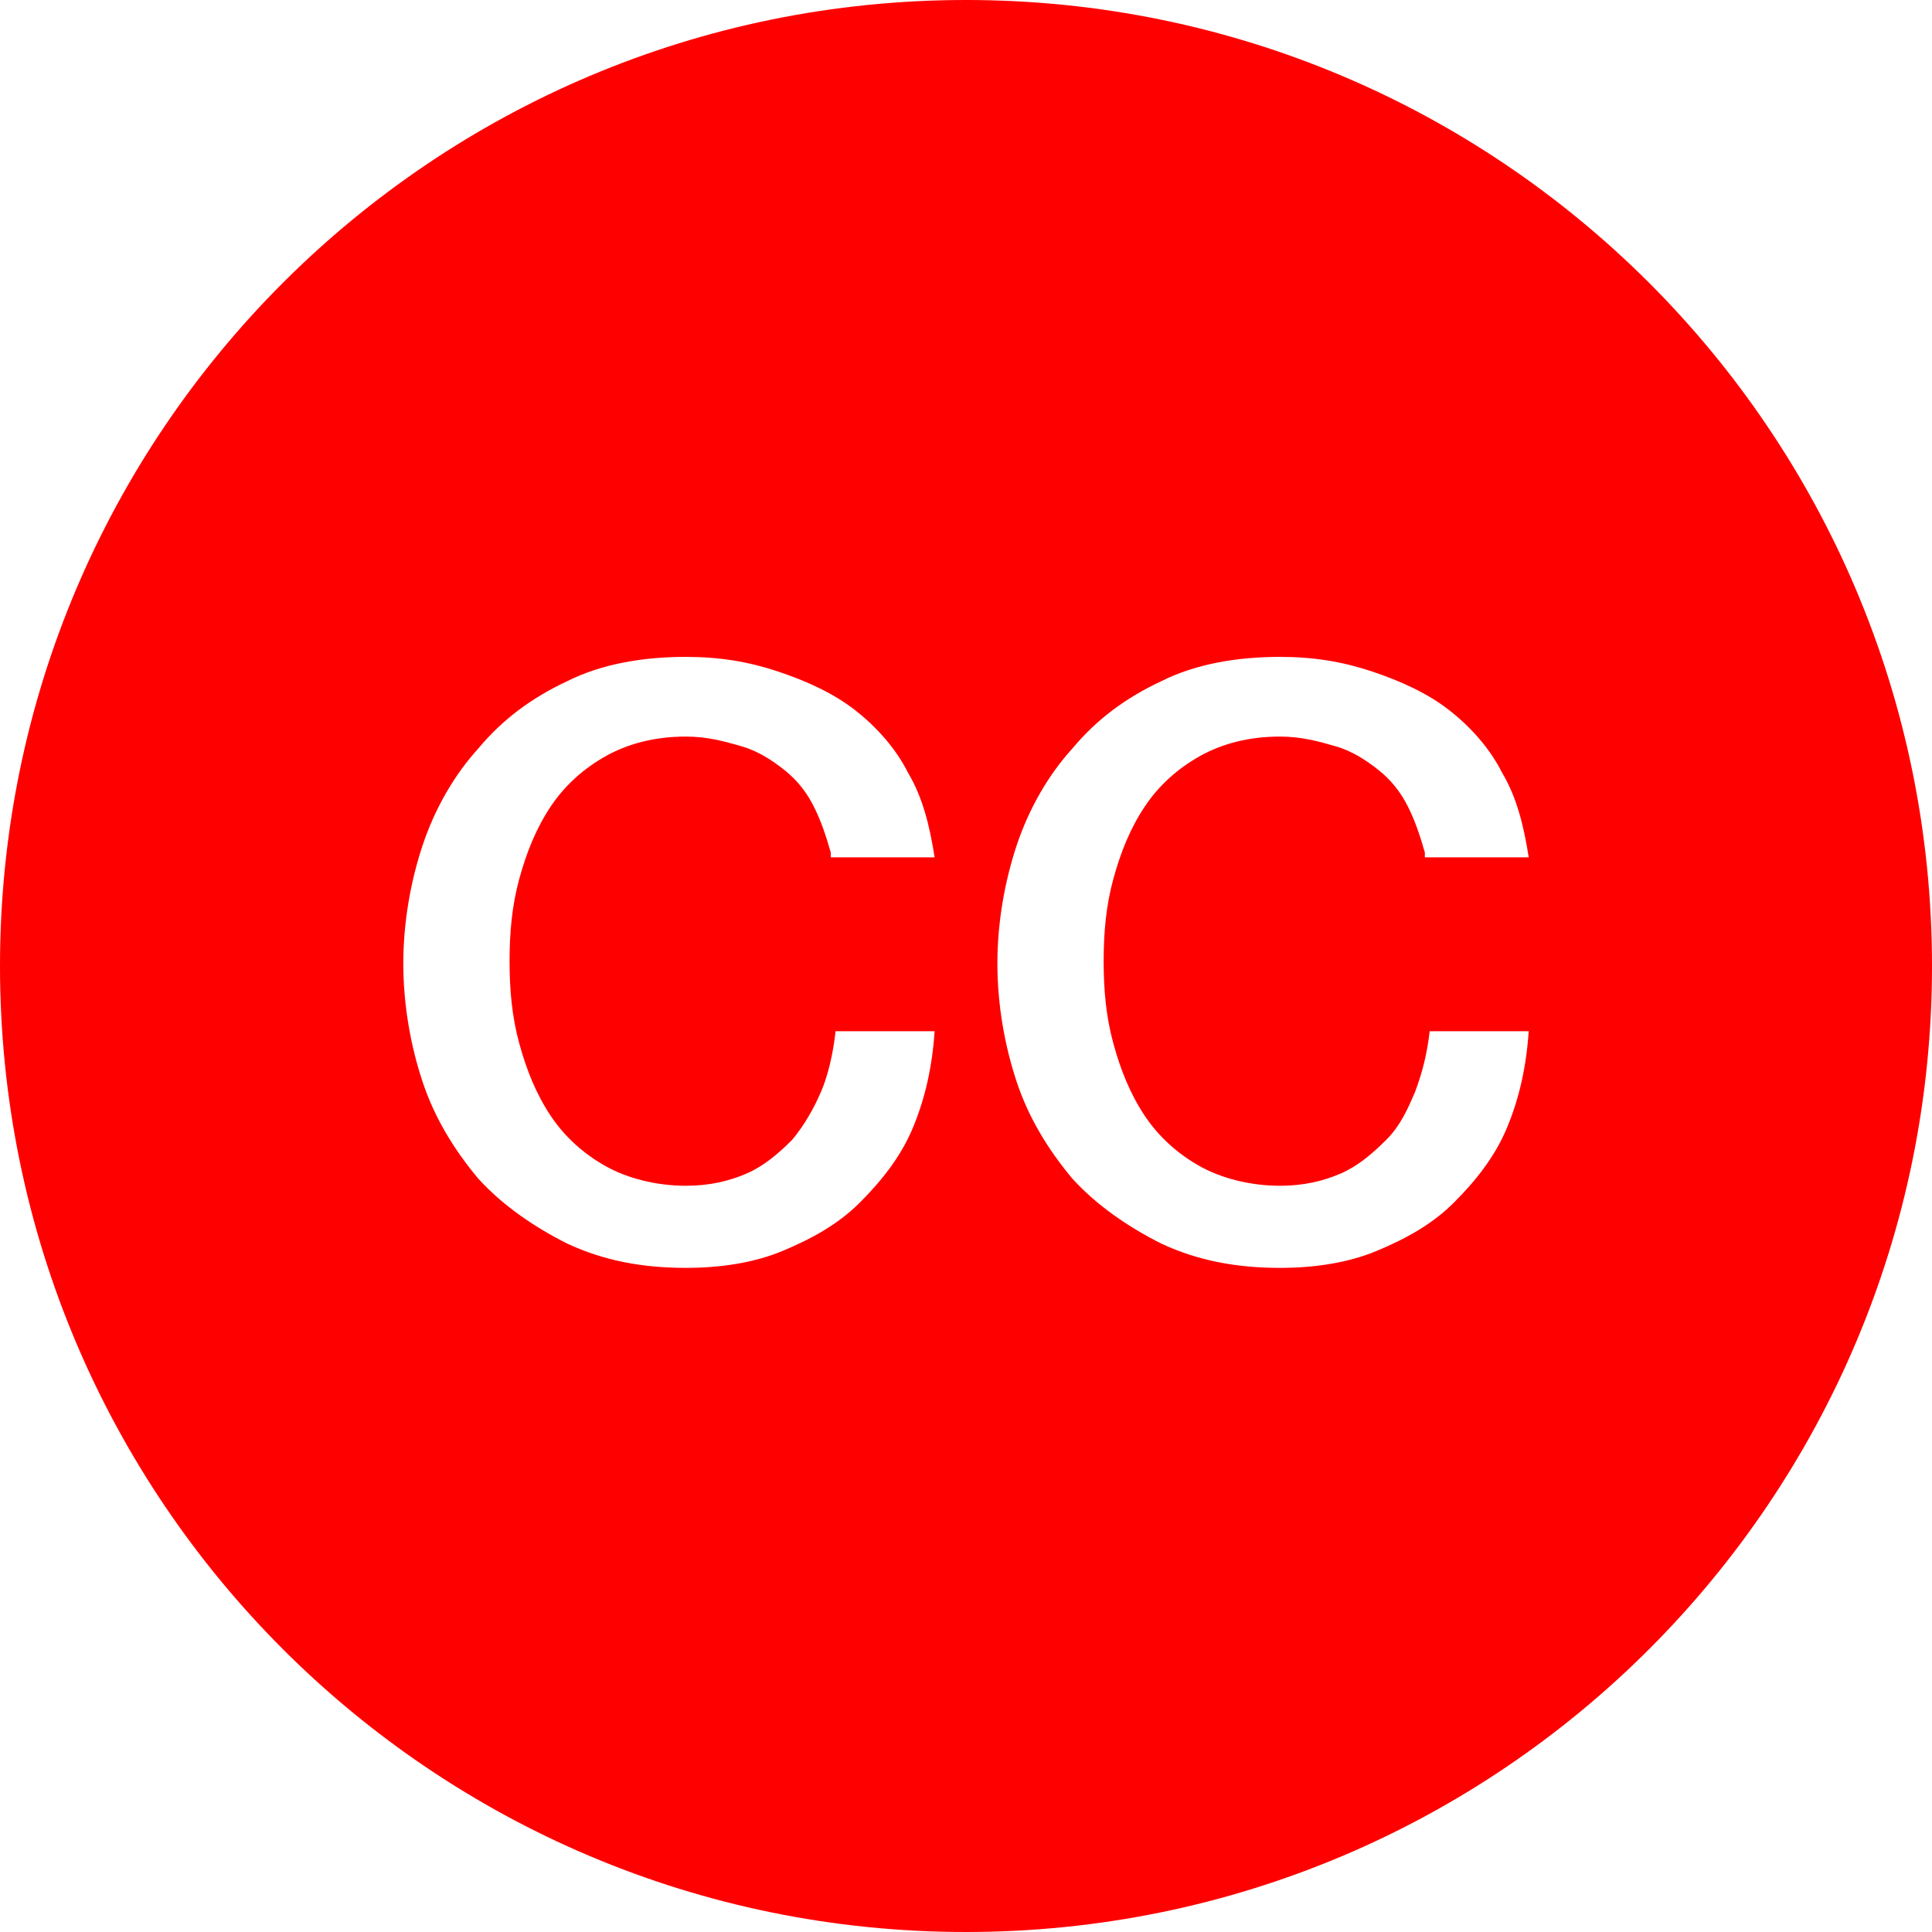 <?xml version="1.0" encoding="utf-8"?>
<!-- Generator: Adobe Illustrator 22.1.0, SVG Export Plug-In . SVG Version: 6.00 Build 0)  -->
<svg version="1.1" id="Layer_1" xmlns="http://www.w3.org/2000/svg" xmlns:xlink="http://www.w3.org/1999/xlink" x="0px" y="0px"
	 viewBox="0 0 80 80" style="enable-background:new 0 0 80 80;" xml:space="preserve">
<style type="text/css">
	.st0{fill:#FF0000;}
</style>
<path class="st0" d="M40,0C17.9,0,0,17.9,0,40s17.9,40,40,40s40-17.9,40-40S62.1,0,40,0z M33.7,33.4c-0.3-0.6-0.7-1.1-1.2-1.5
	c-0.5-0.4-1.1-0.8-1.8-1c-0.7-0.2-1.4-0.4-2.3-0.4c-1.3,0-2.4,0.3-3.3,0.8c-0.9,0.5-1.7,1.2-2.3,2.1c-0.6,0.9-1,1.9-1.3,3
	c-0.3,1.1-0.4,2.2-0.4,3.4s0.1,2.3,0.4,3.4c0.3,1.1,0.7,2.1,1.3,3c0.6,0.9,1.4,1.6,2.3,2.1c0.9,0.5,2.1,0.8,3.3,0.8
	c1,0,1.8-0.2,2.5-0.5c0.7-0.3,1.3-0.8,1.9-1.4c0.5-0.6,0.9-1.3,1.2-2s0.5-1.6,0.6-2.5h4.1c-0.1,1.5-0.4,2.8-0.9,4s-1.3,2.2-2.2,3.1
	c-0.9,0.9-2,1.5-3.2,2c-1.2,0.5-2.6,0.7-4,0.7c-1.8,0-3.4-0.3-4.9-1c-1.4-0.7-2.7-1.6-3.7-2.7c-1-1.2-1.8-2.5-2.3-4
	s-0.8-3.2-0.8-4.9c0-1.7,0.3-3.4,0.8-4.9s1.3-2.9,2.3-4c1-1.2,2.2-2.1,3.7-2.8c1.4-0.7,3.1-1,4.9-1c1.4,0,2.6,0.2,3.8,0.6
	s2.3,0.9,3.2,1.6c0.9,0.7,1.7,1.6,2.2,2.6c0.6,1,0.9,2.2,1.1,3.5h-4.3v-0.2C34.2,34.6,34,34,33.7,33.4z M58.3,33.4
	c-0.3-0.6-0.7-1.1-1.2-1.5c-0.5-0.4-1.1-0.8-1.8-1c-0.7-0.2-1.4-0.4-2.3-0.4c-1.3,0-2.4,0.3-3.3,0.8c-0.9,0.5-1.7,1.2-2.3,2.1
	c-0.6,0.9-1,1.9-1.3,3c-0.3,1.1-0.4,2.2-0.4,3.4s0.1,2.3,0.4,3.4c0.3,1.1,0.7,2.1,1.3,3c0.6,0.9,1.4,1.6,2.3,2.1
	c0.9,0.5,2.1,0.8,3.3,0.8c1,0,1.8-0.2,2.5-0.5c0.7-0.3,1.3-0.8,1.9-1.4c0.6-0.6,0.9-1.3,1.2-2c0.3-0.8,0.5-1.6,0.6-2.5h4.1
	c-0.1,1.5-0.4,2.8-0.9,4s-1.3,2.2-2.2,3.1c-0.9,0.9-2,1.5-3.2,2s-2.6,0.7-4,0.7c-1.8,0-3.4-0.3-4.9-1c-1.4-0.7-2.7-1.6-3.7-2.7
	c-1-1.2-1.8-2.5-2.3-4s-0.8-3.2-0.8-4.9c0-1.7,0.3-3.4,0.8-4.9s1.3-2.9,2.3-4c1-1.2,2.2-2.1,3.7-2.8c1.4-0.7,3.1-1,4.9-1
	c1.4,0,2.6,0.2,3.8,0.6s2.3,0.9,3.2,1.6c0.9,0.7,1.7,1.6,2.2,2.6c0.6,1,0.9,2.2,1.1,3.5H59v-0.2C58.8,34.6,58.6,34,58.3,33.4z"/>
</svg>
